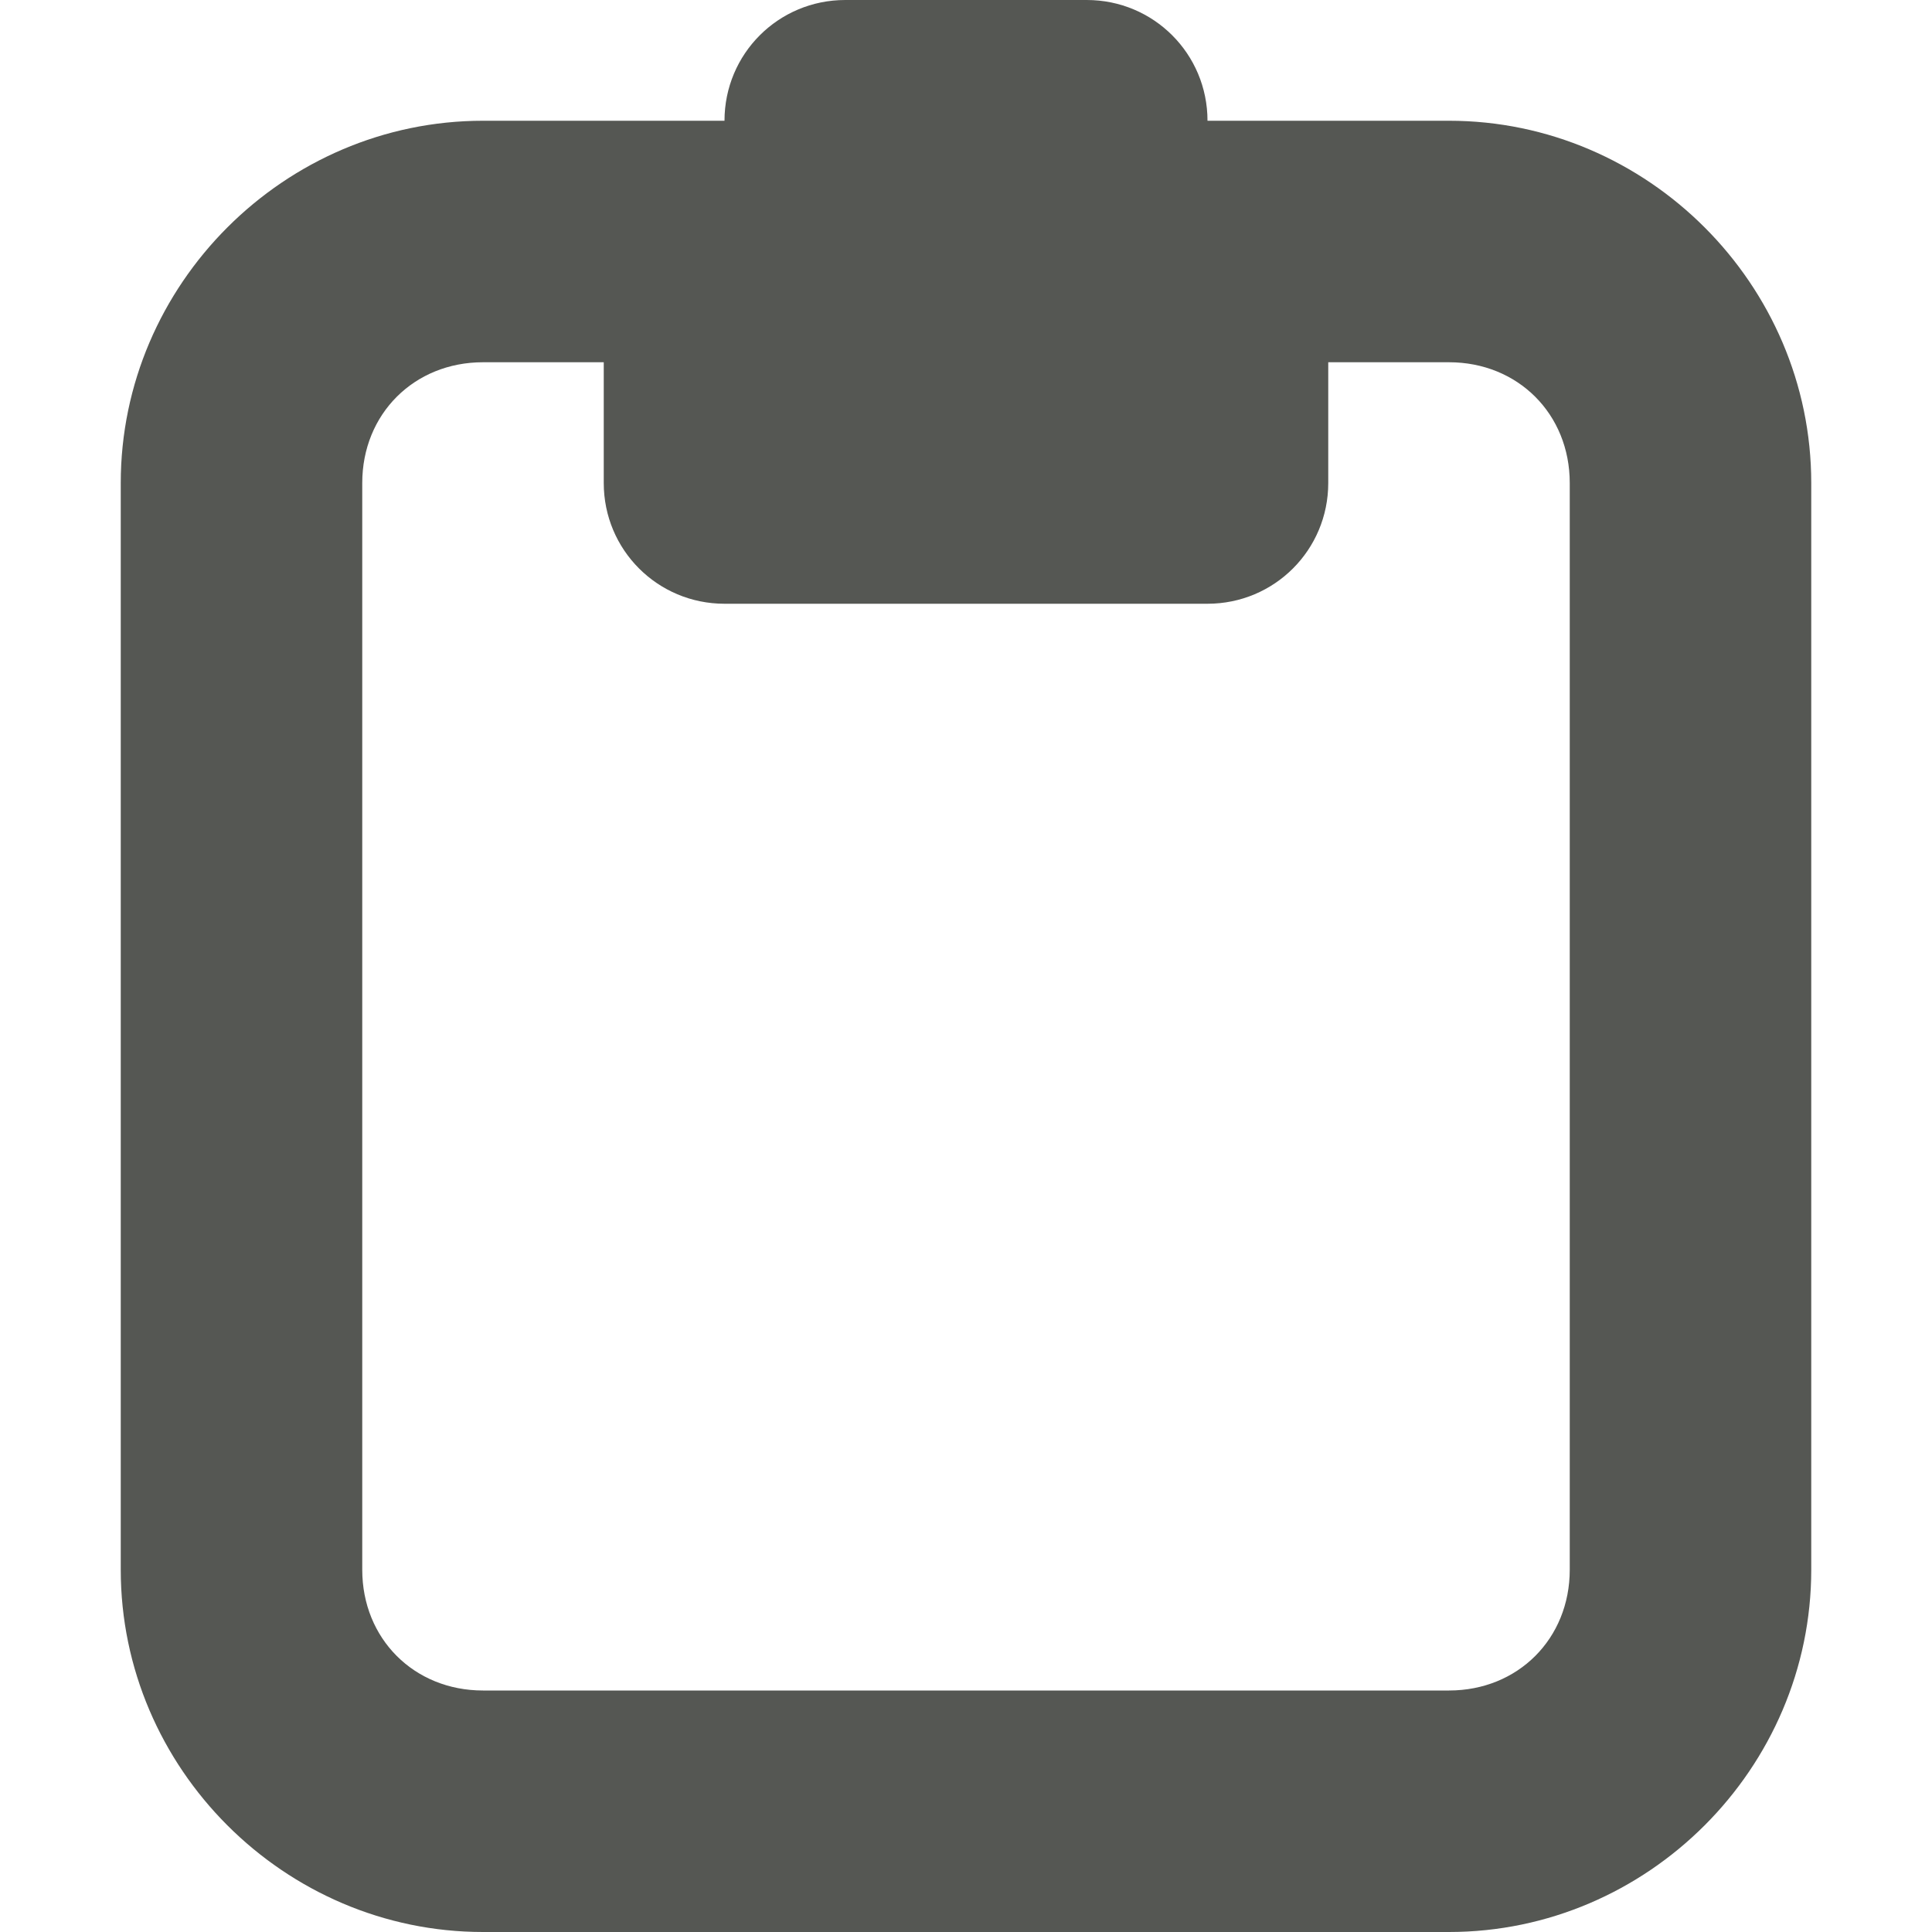 <svg viewBox="0 0 16 16" xmlns="http://www.w3.org/2000/svg"><path d="m7 0c-.554 0-1 .446-1 1h-2c-1.645 0-3 1.355-3 3v9c0 1.645 1.355 3 3 3h8c1.645 0 3-1.355 3-3v-9c0-1.645-1.355-3-3-3h-2c0-.554-.446-1-1-1zm-3 3h1v1c0 .554.446 1 1 1h4c.554 0 1-.446 1-1v-1h1c.571 0 1 .429 1 1v9c0 .571-.429 1-1 1h-8c-.571 0-1-.429-1-1v-9c0-.571.429-1 1-1z" fill="#555753"/></svg>